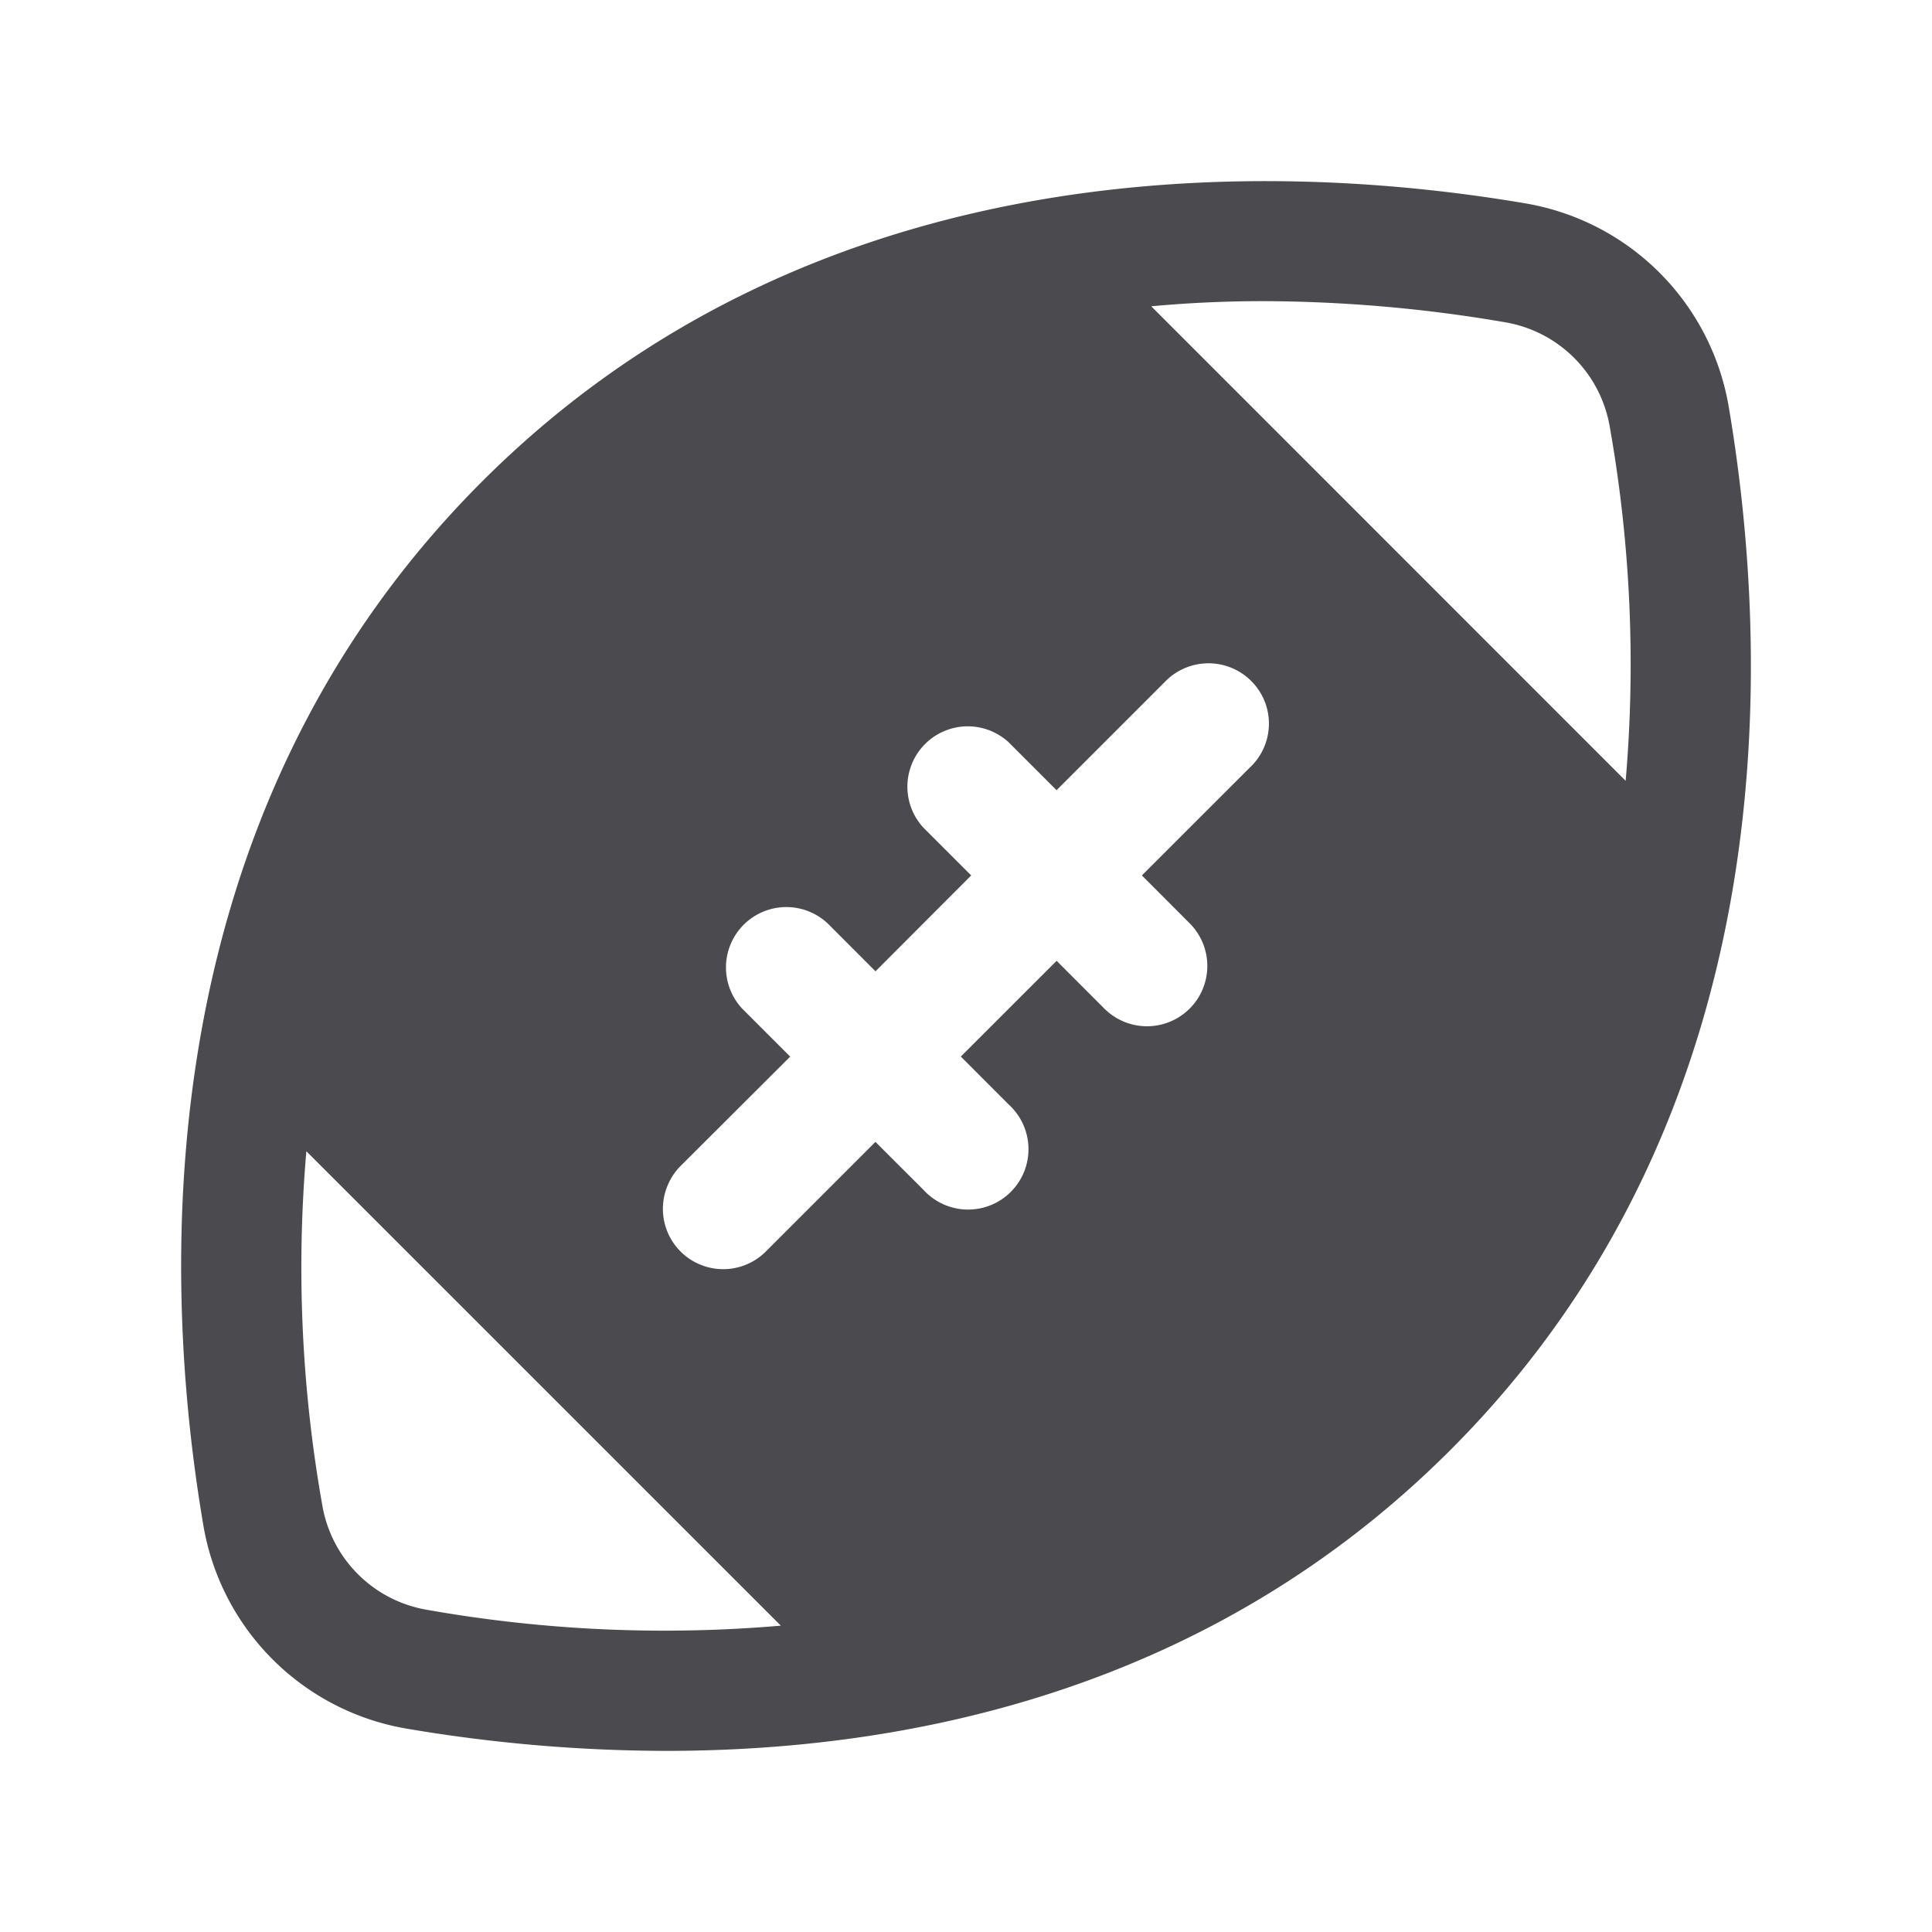 <svg xmlns="http://www.w3.org/2000/svg" width="32" height="32" fill="none" viewBox="0 0 32 32">
  <path fill="#4A4A4F" d="M28.633 6.736a4.115 4.115 0 0 0-3.37-3.368c-4.047-.687-11.673-1-17.283 4.612-5.61 5.613-5.299 13.238-4.612 17.284a4.115 4.115 0 0 0 3.375 3.369c1.417.241 2.853.364 4.29.367 4.012 0 9.007-1 12.987-4.98 5.611-5.61 5.299-13.237 4.613-17.284ZM7.07 26.663a2.117 2.117 0 0 1-1.732-1.733 22.534 22.534 0 0 1-.264-5.862l7.859 7.858a22.54 22.54 0 0 1-5.863-.263Zm13.635-13.954L18.913 14.5l.792.793a.999.999 0 1 1-1.414 1.412l-.79-.791-1.587 1.586.792.793a1 1 0 1 1-1.412 1.413l-.794-.793-1.792 1.792a.999.999 0 0 1-1.642-1.089.999.999 0 0 1 .228-.325l1.794-1.79-.793-.793a1 1 0 0 1 1.414-1.413l.792.793 1.585-1.588-.792-.792a1 1 0 0 1 1.412-1.414l.794.794 1.793-1.793a1.002 1.002 0 0 1 1.65.312.998.998 0 0 1-.237 1.102Zm6.221.224-7.858-7.86a20.208 20.208 0 0 1 1.863-.085 24 24 0 0 1 4 .35 2.117 2.117 0 0 1 1.732 1.732 22.54 22.54 0 0 1 .263 5.863Z"/>
</svg>
